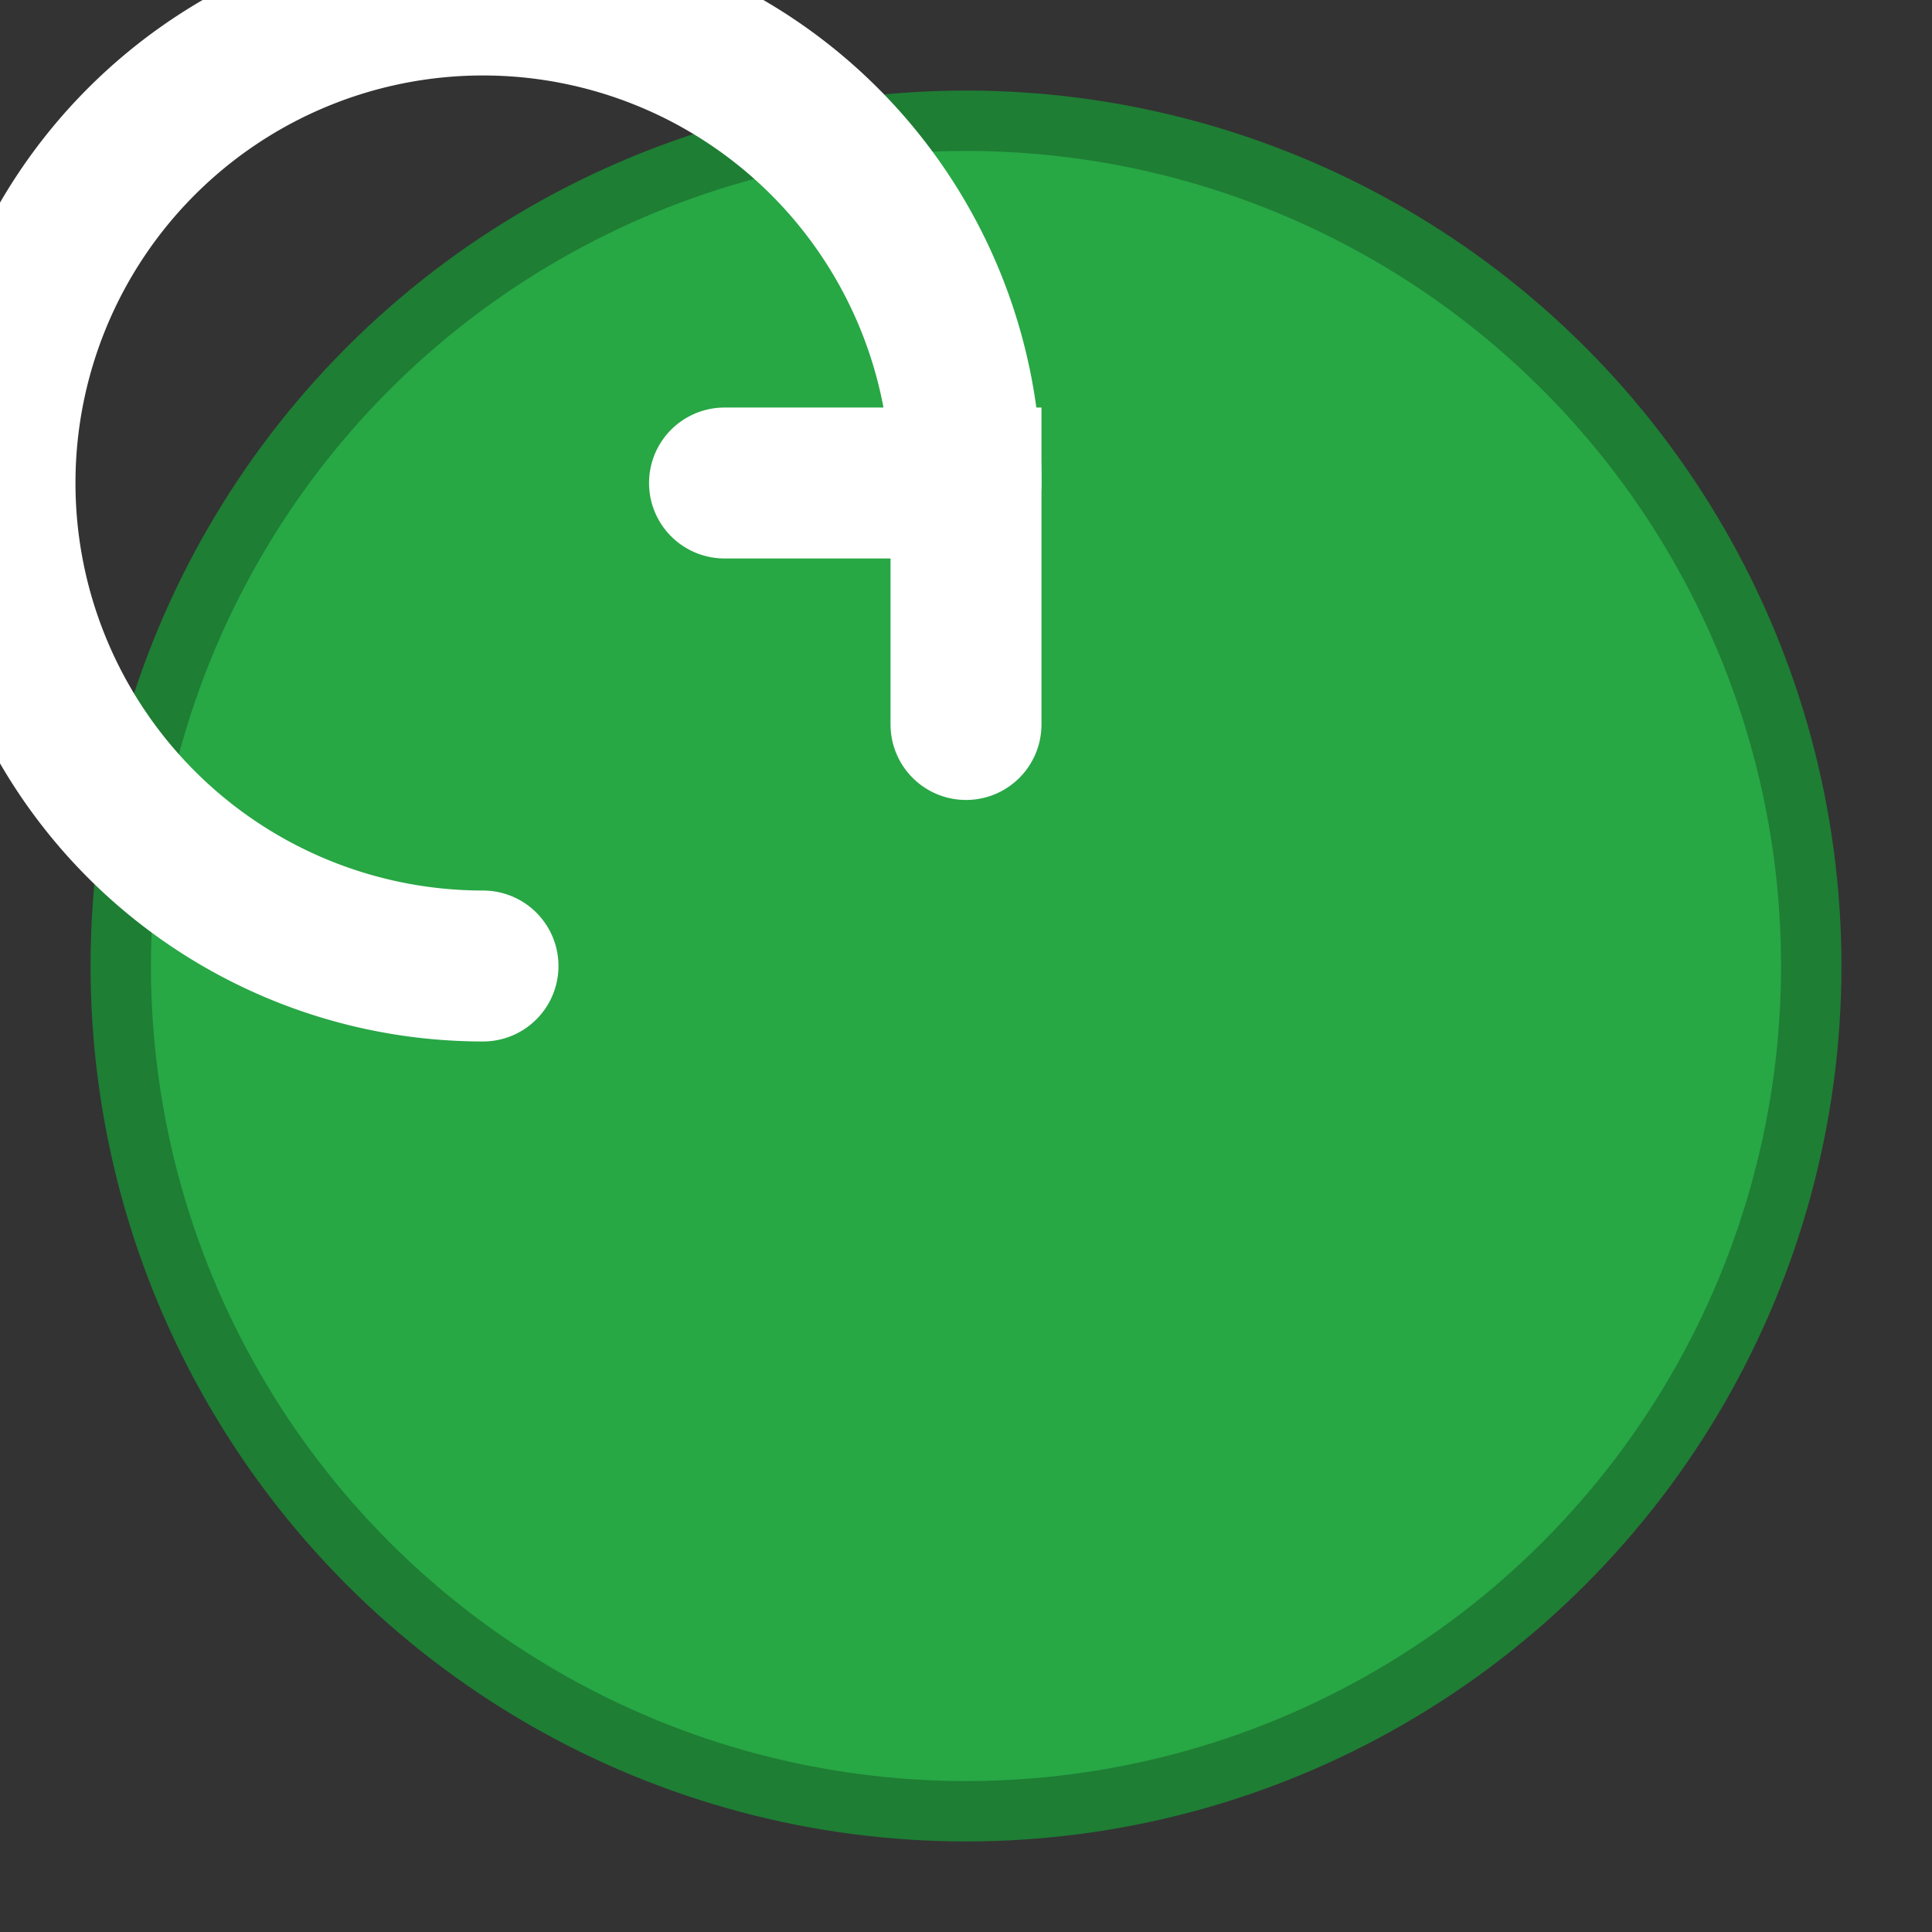 <?xml version="1.0" encoding="UTF-8"?>
<svg width="32" height="32" viewBox="0 0 32 32" xmlns="http://www.w3.org/2000/svg">
  <rect x="0" y="0" width="32" height="32" fill="#333333" stroke="none"/>
  <!-- Refresh icon -->
  <circle cx="16" cy="16" r="14" fill="#28A745" stroke="#1E7E34" stroke-width="1"/>
  <path d="M8 16 A8 8 0 1 1 16 8" stroke="#FFFFFF" stroke-width="2.5" fill="none" stroke-linecap="round"/>
  <path d="M12 8 L16 8 L16 12" stroke="#FFFFFF" stroke-width="2.5" fill="none" stroke-linecap="round"/>
</svg>